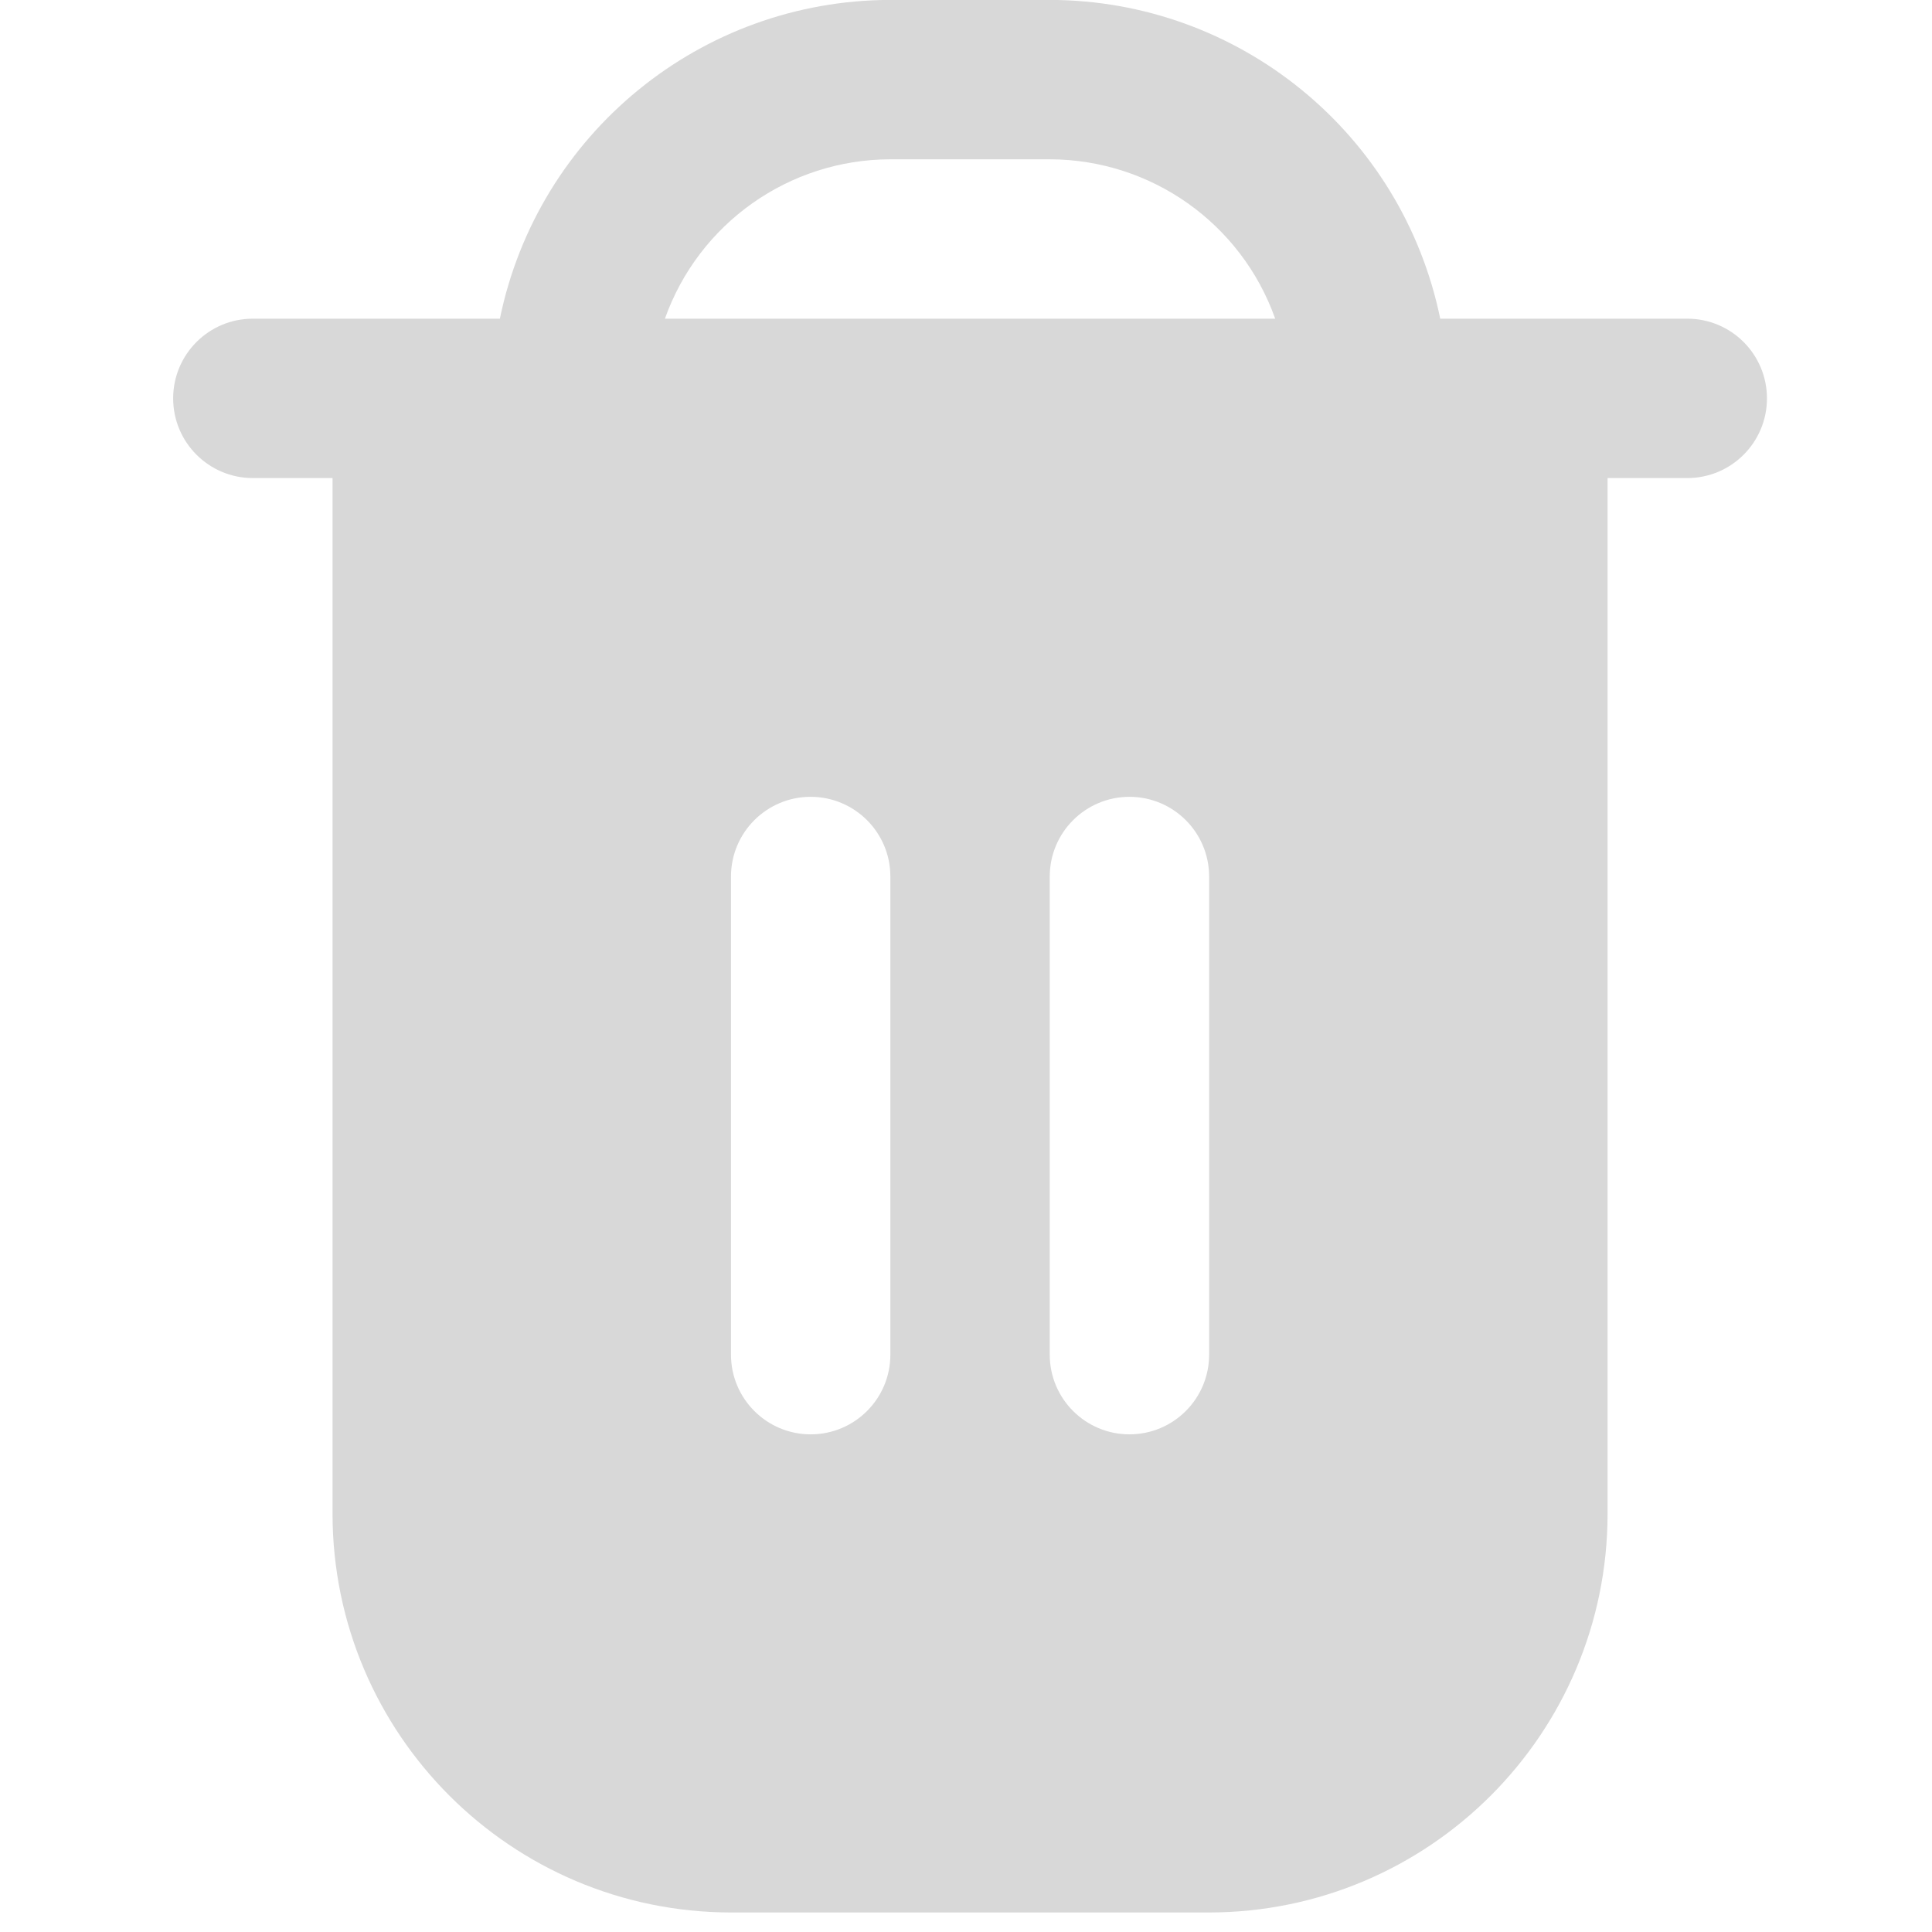 <?xml version="1.0" encoding="UTF-8" standalone="no"?>
<!DOCTYPE svg PUBLIC "-//W3C//DTD SVG 1.1//EN" "http://www.w3.org/Graphics/SVG/1.1/DTD/svg11.dtd">
<svg width="100%" height="100%" viewBox="0 0 100 100" version="1.1" xmlns="http://www.w3.org/2000/svg" xmlns:xlink="http://www.w3.org/1999/xlink" xml:space="preserve" xmlns:serif="http://www.serif.com/" style="fill-rule:evenodd;clip-rule:evenodd;stroke-linejoin:round;stroke-miterlimit:2;">
    <g transform="matrix(2.357,0,0,2.357,0.713,-0.004)">
        <path d="M36.75,7L31.325,7C30.488,2.929 26.906,0.005 22.75,0L19.25,0C15.094,0.005 11.512,2.929 10.675,7L5.25,7C4.283,7 3.5,7.783 3.5,8.75C3.5,9.716 4.283,10.5 5.25,10.5L7,10.5L7,33.25C7.006,38.08 10.92,41.994 15.75,42L26.25,42C31.08,41.994 34.994,38.08 35,33.25L35,10.5L36.75,10.5C37.717,10.5 38.5,9.717 38.5,8.75C38.5,7.784 37.717,7 36.75,7ZM19.25,29.75C19.25,30.717 18.467,31.5 17.5,31.5C16.534,31.5 15.75,30.717 15.75,29.75L15.75,19.25C15.75,18.284 16.534,17.5 17.5,17.5C18.466,17.5 19.25,18.284 19.25,19.25L19.25,29.75L19.25,29.75ZM26.25,29.75C26.25,30.717 25.467,31.5 24.5,31.5C23.534,31.5 22.75,30.717 22.75,29.75L22.75,19.25C22.75,18.284 23.534,17.5 24.5,17.5C25.467,17.5 26.25,18.284 26.25,19.25L26.25,29.75ZM14.299,7C15.044,4.904 17.026,3.503 19.25,3.5L22.75,3.5C24.974,3.503 26.956,4.904 27.701,7L14.299,7Z" style="fill:rgb(216,216,216);fill-rule:nonzero;"/>
    </g>
</svg>
